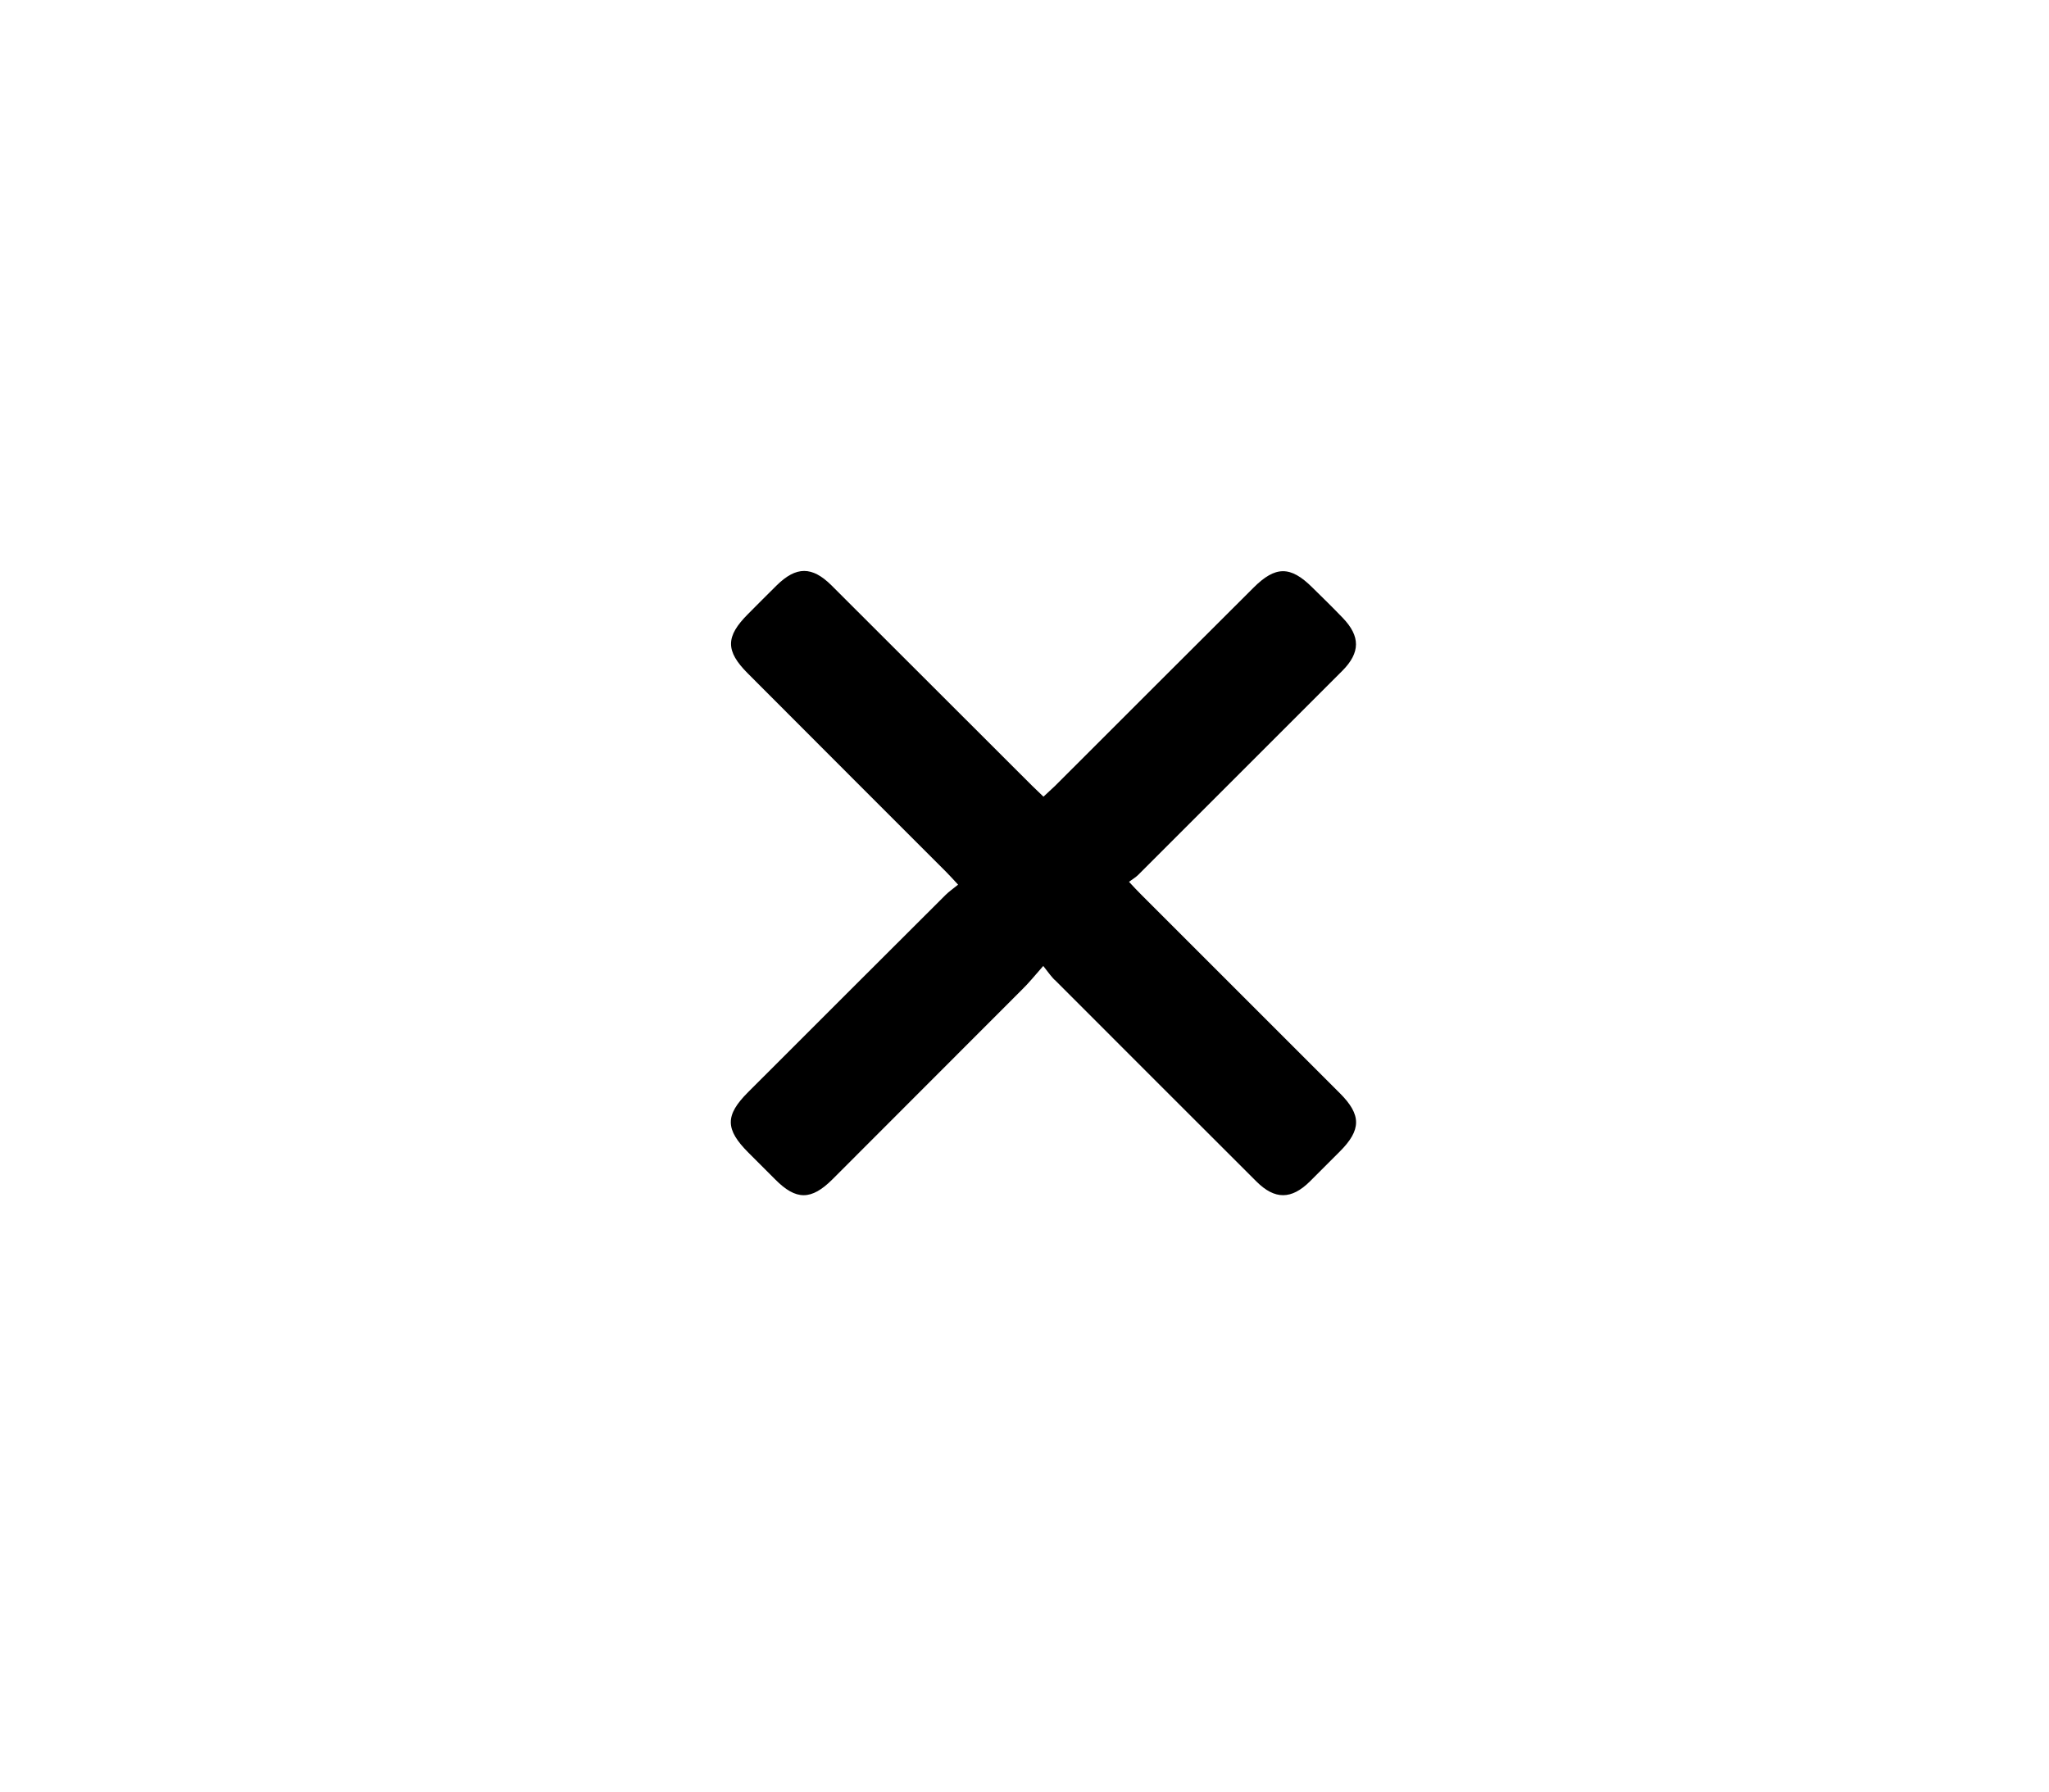 <?xml version="1.0" encoding="utf-8"?>
<!-- Generator: Adobe Illustrator 27.4.1, SVG Export Plug-In . SVG Version: 6.00 Build 0)  -->
<svg version="1.1" id="Capa_1" xmlns="http://www.w3.org/2000/svg" xmlns:xlink="http://www.w3.org/1999/xlink" x="0px" y="0px"
	 viewBox="0 0 1010.5 884.1" style="enable-background:new 0 0 1010.5 884.1;" xml:space="preserve">
<path d="M514.5,476.5c-4.3,4.9-7.2,8.5-10.5,11.7c-31.1,31.2-62.3,62.3-93.4,93.5c-10.5,10.5-18,10.5-28.3,0.1
	c-4.4-4.4-8.8-8.8-13.2-13.2c-11.5-11.5-11.6-18.4-0.2-29.8c32.5-32.5,64.9-64.9,97.4-97.3c1.8-1.8,3.9-3.2,6.2-5.1
	c-2.5-2.7-4.1-4.5-5.9-6.3c-32.6-32.6-65.2-65.2-97.8-97.9c-11.1-11.1-11-18.2,0.1-29.3c4.7-4.7,9.4-9.5,14.2-14.2
	c9.6-9.4,17.4-9.4,26.9,0c33,32.9,65.9,65.9,98.9,98.8c1.8,1.8,3.6,3.4,5.7,5.5c2.1-1.9,3.9-3.6,5.7-5.3
	c32.6-32.6,65.2-65.2,97.9-97.8c10.8-10.8,18.2-10.8,28.9-0.2c5.1,5,10.2,10,15.2,15.2c8.6,9,8.6,17-0.2,25.9
	c-33.6,33.6-67.2,67.2-100.8,100.8c-1.1,1.1-2.6,2-4.5,3.4c2.3,2.5,4,4.3,5.7,6c32.8,32.8,65.6,65.6,98.3,98.3
	c10.7,10.7,10.6,18.1-0.1,28.8c-4.9,4.9-9.8,9.8-14.7,14.7c-9.1,9-17.3,9.1-26.4,0c-33-32.9-65.9-65.9-98.8-98.8
	C518.6,482.1,517.2,479.9,514.5,476.5z"/>
</svg>
